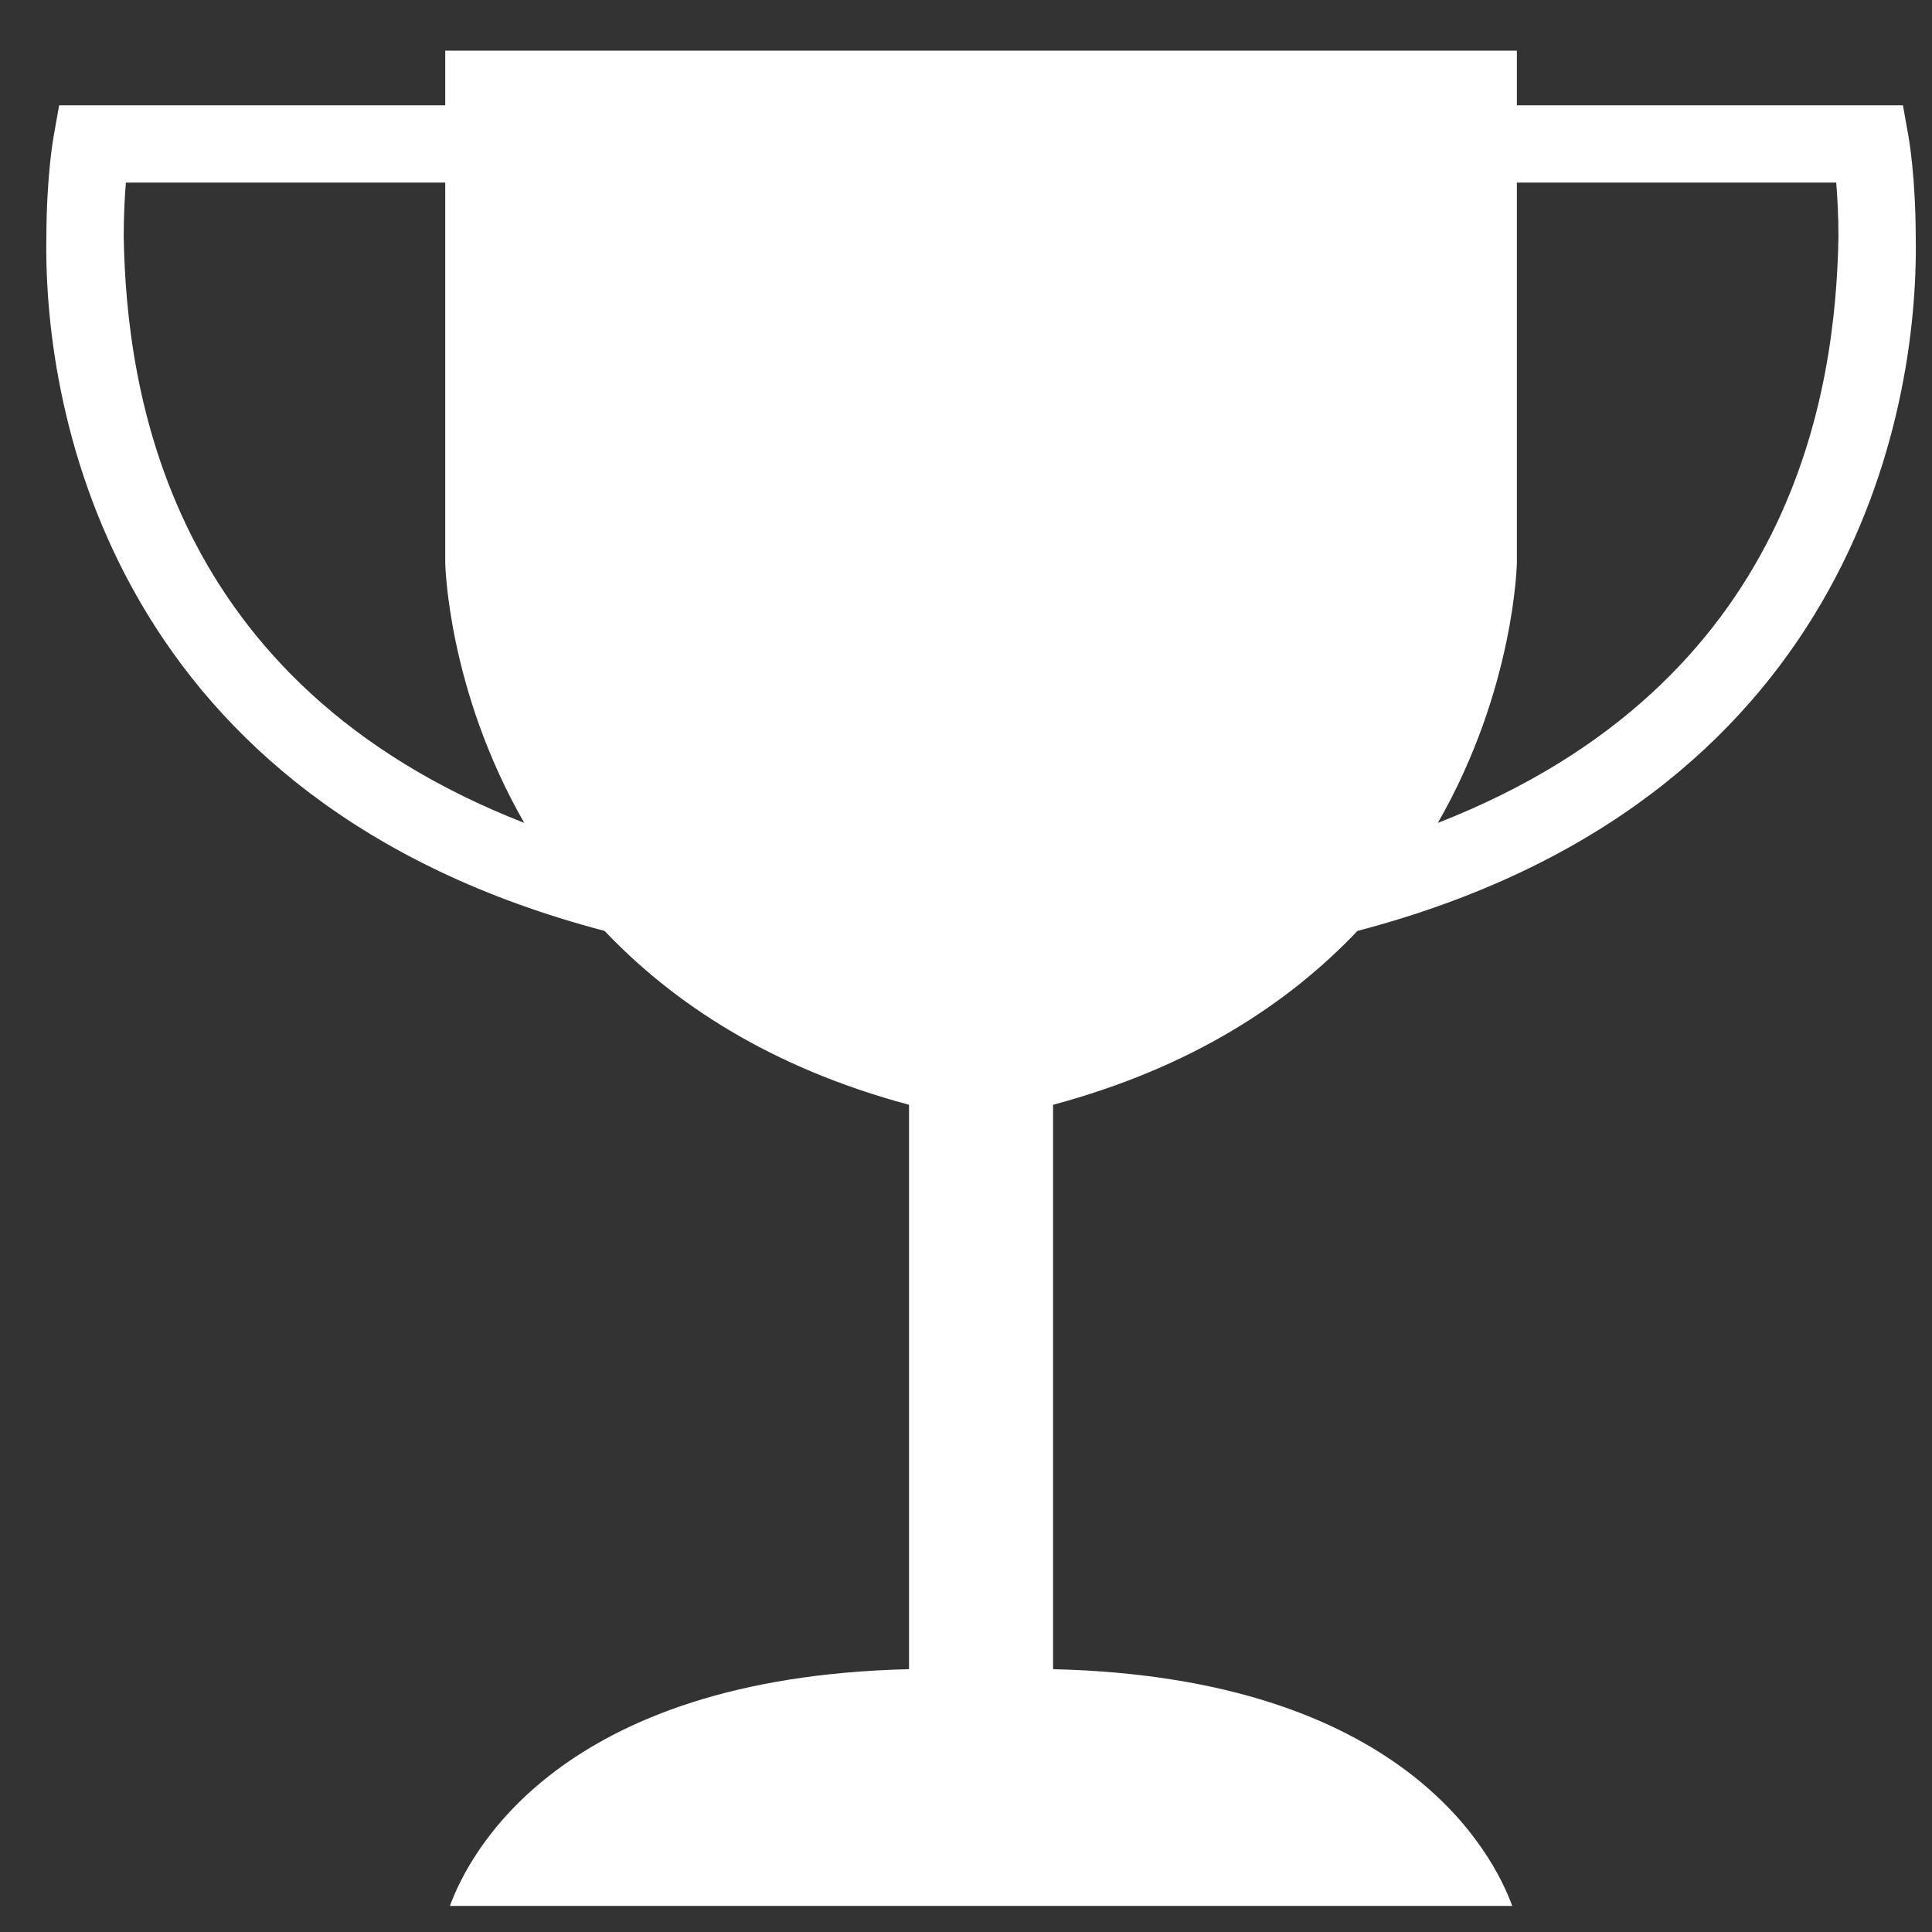 <?xml version="1.0" standalone="no"?><!-- Generator: Adobe Fireworks CS5.1, Export SVG Extension by Aaron Beall (http://fireworks.abeall.com) . Version: 0.6.1  --><!DOCTYPE svg PUBLIC "-//W3C//DTD SVG 1.1//EN" "http://www.w3.org/Graphics/SVG/1.1/DTD/svg11.dtd"><svg id="Untitled-Page%201" viewBox="0 0 31 31" style="background-color:#ffffff00" version="1.1"	xmlns="http://www.w3.org/2000/svg" xmlns:xlink="http://www.w3.org/1999/xlink" xml:space="preserve"	x="0px" y="0px" width="31px" height="31px"><rect x="0" y="0" width="31" height="31" fill="#333333" stroke="none"/>	<g id="Layer%201">		<path d="M 21.781 14.937 C 29.646 12.873 30.789 6.667 30.739 3.806 C 30.737 2.843 30.63 2.229 30.625 2.202 L 30.534 1.69 L 24.339 1.69 L 24.339 0.813 L 15.904 0.813 L 15.58 0.813 L 7.144 0.813 L 7.144 1.69 L 0.949 1.69 L 0.858 2.202 C 0.853 2.229 0.746 2.843 0.744 3.806 C 0.695 6.667 1.837 12.873 9.701 14.937 C 10.797 16.09 12.352 17.127 14.586 17.727 C 14.586 19.092 14.586 21.71 14.586 26.783 C 8.962 26.915 7.521 29.751 7.219 30.582 L 15.269 30.582 L 16.214 30.582 L 24.265 30.582 C 23.962 29.751 22.521 26.915 16.897 26.783 C 16.897 21.71 16.897 19.092 16.897 17.727 C 19.131 17.127 20.687 16.09 21.781 14.937 ZM 24.339 9.03 L 24.339 2.93 L 29.463 2.93 C 29.482 3.156 29.499 3.452 29.499 3.806 C 29.453 6.244 28.81 10.963 23.071 13.204 C 24.306 11.053 24.339 9.03 24.339 9.03 ZM 1.985 3.806 C 1.985 3.452 2.001 3.156 2.02 2.93 L 7.144 2.93 L 7.144 9.03 C 7.144 9.03 7.177 11.053 8.412 13.204 C 2.674 10.963 2.03 6.244 1.985 3.806 Z" fill="#ffffff"/>	</g></svg>